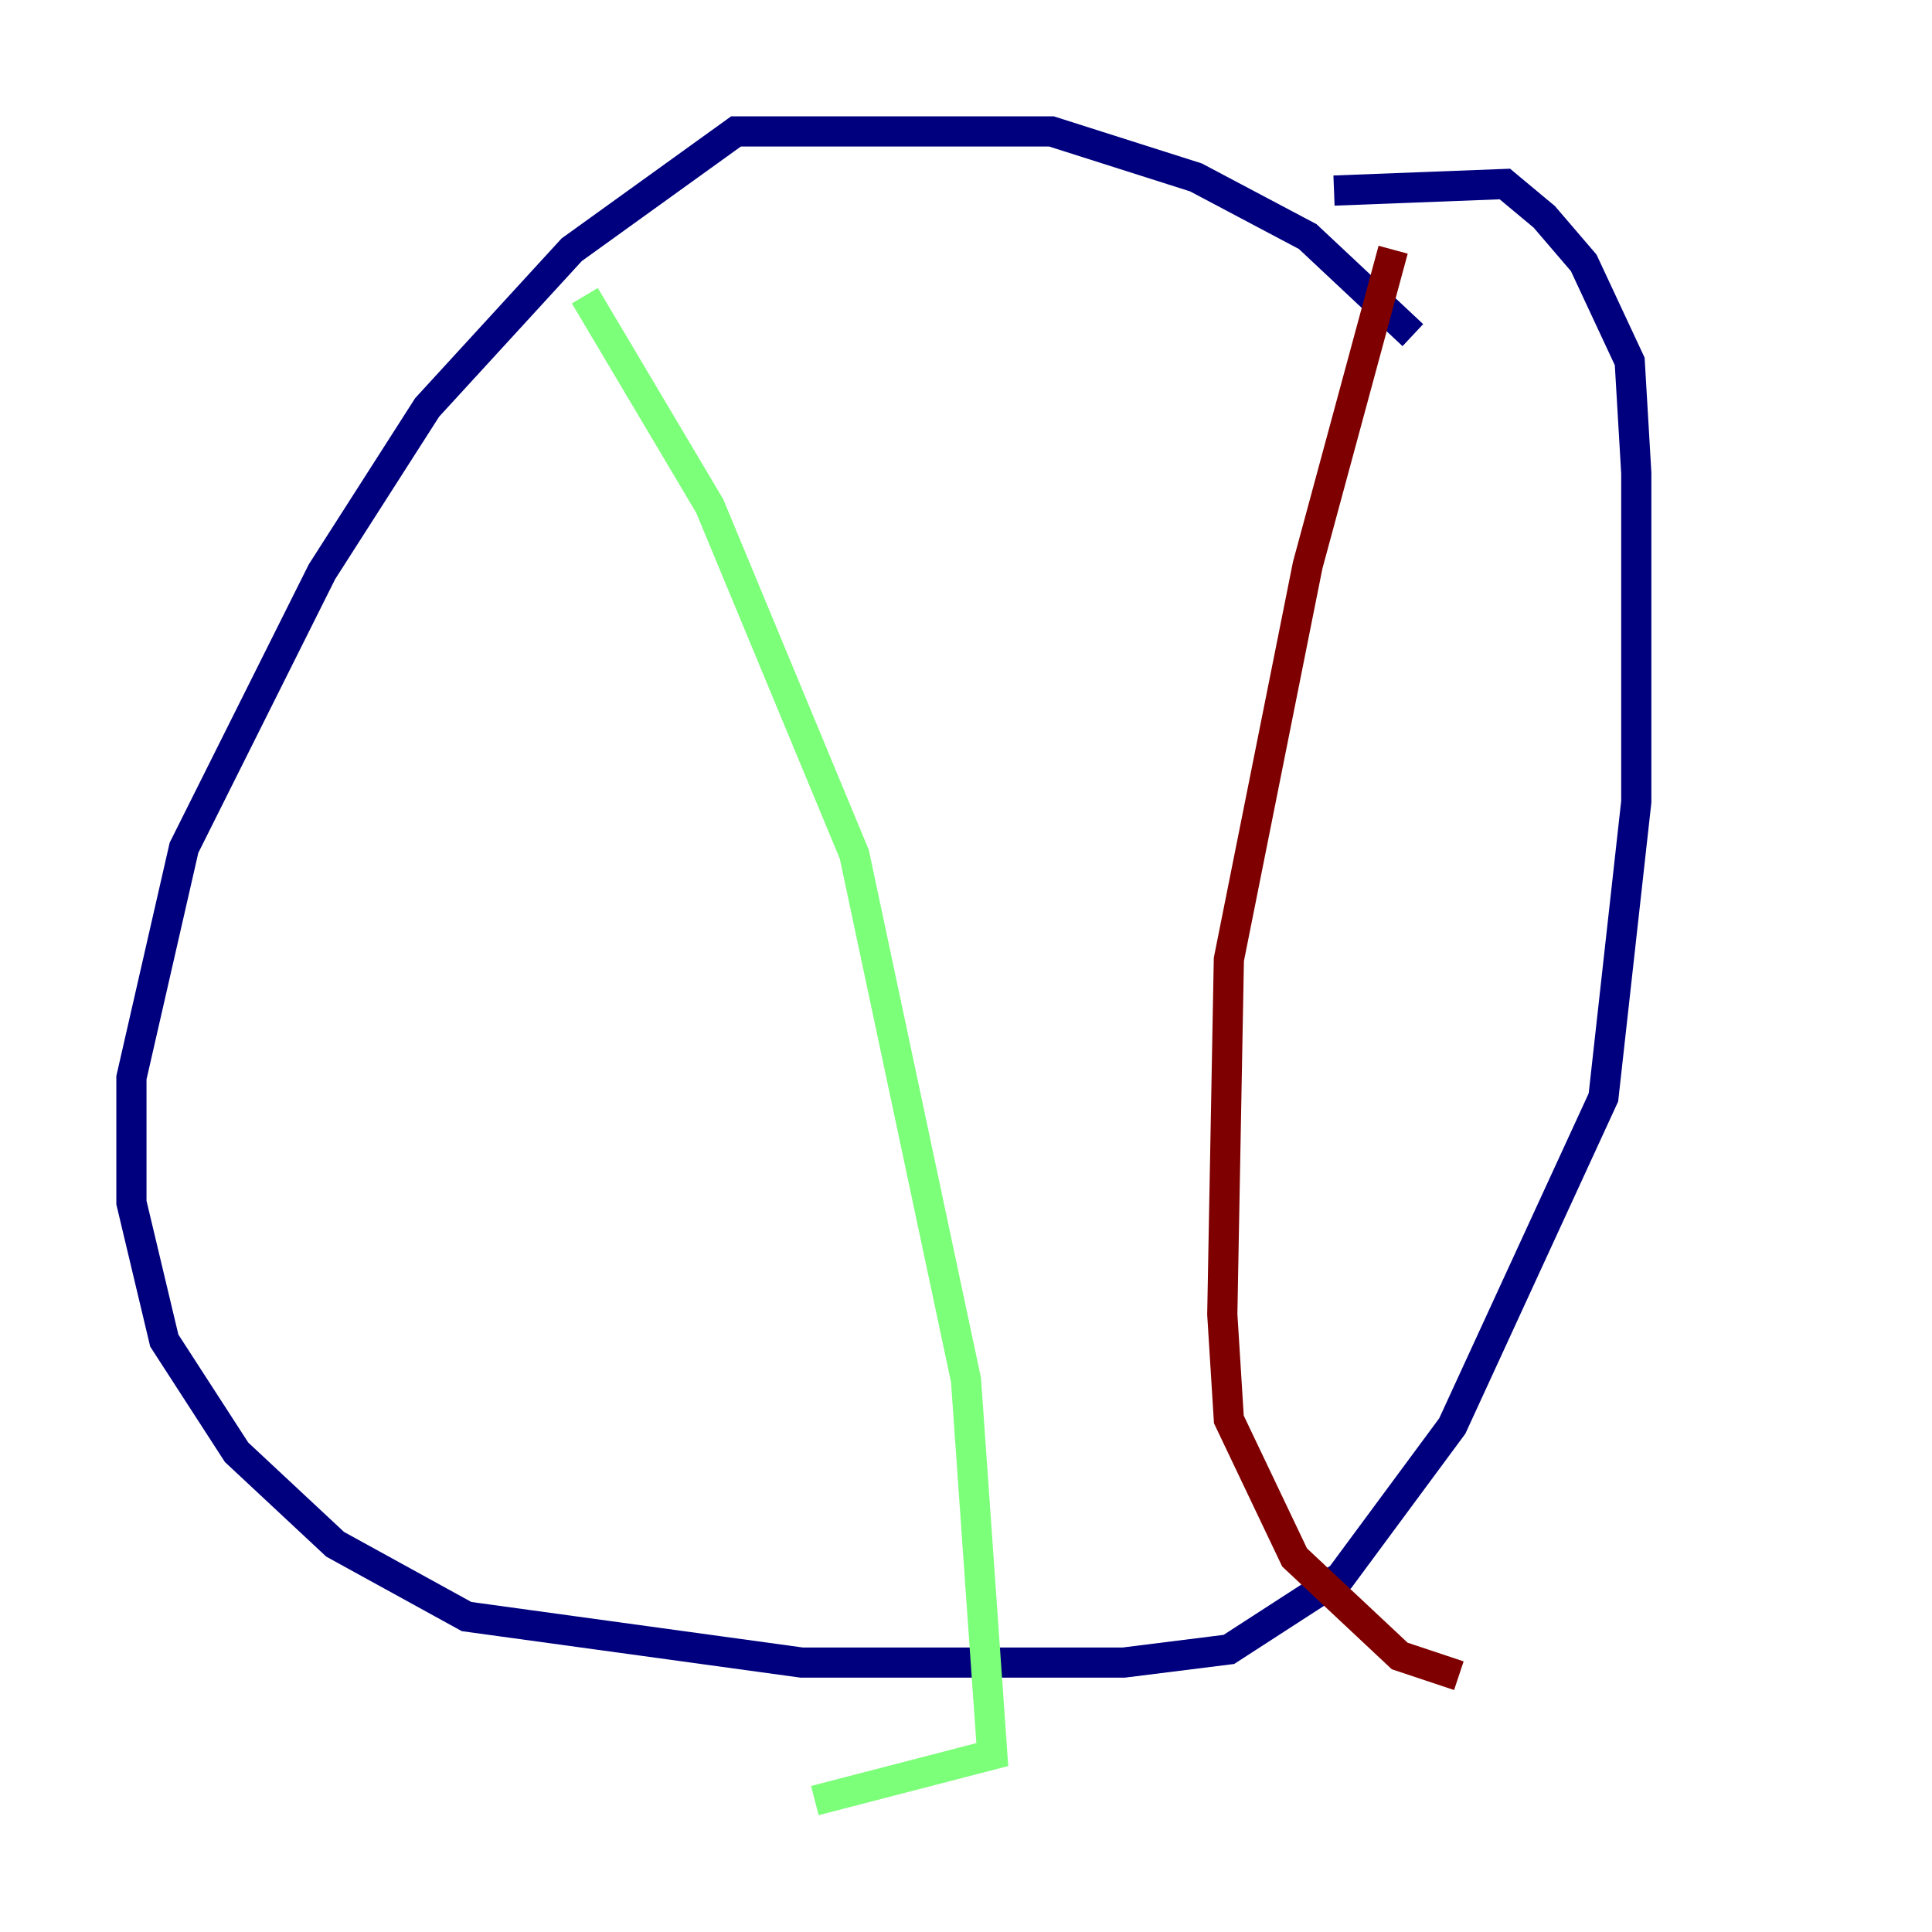 <?xml version="1.0" encoding="utf-8" ?>
<svg baseProfile="tiny" height="128" version="1.2" viewBox="0,0,128,128" width="128" xmlns="http://www.w3.org/2000/svg" xmlns:ev="http://www.w3.org/2001/xml-events" xmlns:xlink="http://www.w3.org/1999/xlink"><defs /><polyline fill="none" points="93.605,22.204 86.639,15.674 79.238,11.755 69.66,8.707 48.762,8.707 37.878,16.544 28.299,26.993 21.333,37.878 12.191,56.163 8.707,71.401 8.707,79.674 10.884,88.816 15.674,96.218 22.204,102.313 30.912,107.102 53.116,110.15 74.449,110.15 81.415,109.279 88.816,104.49 96.218,94.476 106.231,72.707 108.408,53.116 108.408,31.347 107.973,23.946 104.925,17.415 102.313,14.367 99.701,12.191 88.381,12.626" stroke="#00007f" stroke-width="2" /><polyline fill="none" points="38.748,19.592 47.02,33.524 56.599,56.599 64.0,91.429 65.742,116.245 53.986,119.293" stroke="#7cff79" stroke-width="2" /><polyline fill="none" points="92.299,16.544 86.639,37.442 81.415,63.565 80.98,87.075 81.415,94.041 85.769,103.184 92.735,109.714 96.653,111.02" stroke="#7f0000" stroke-width="2" /></svg>